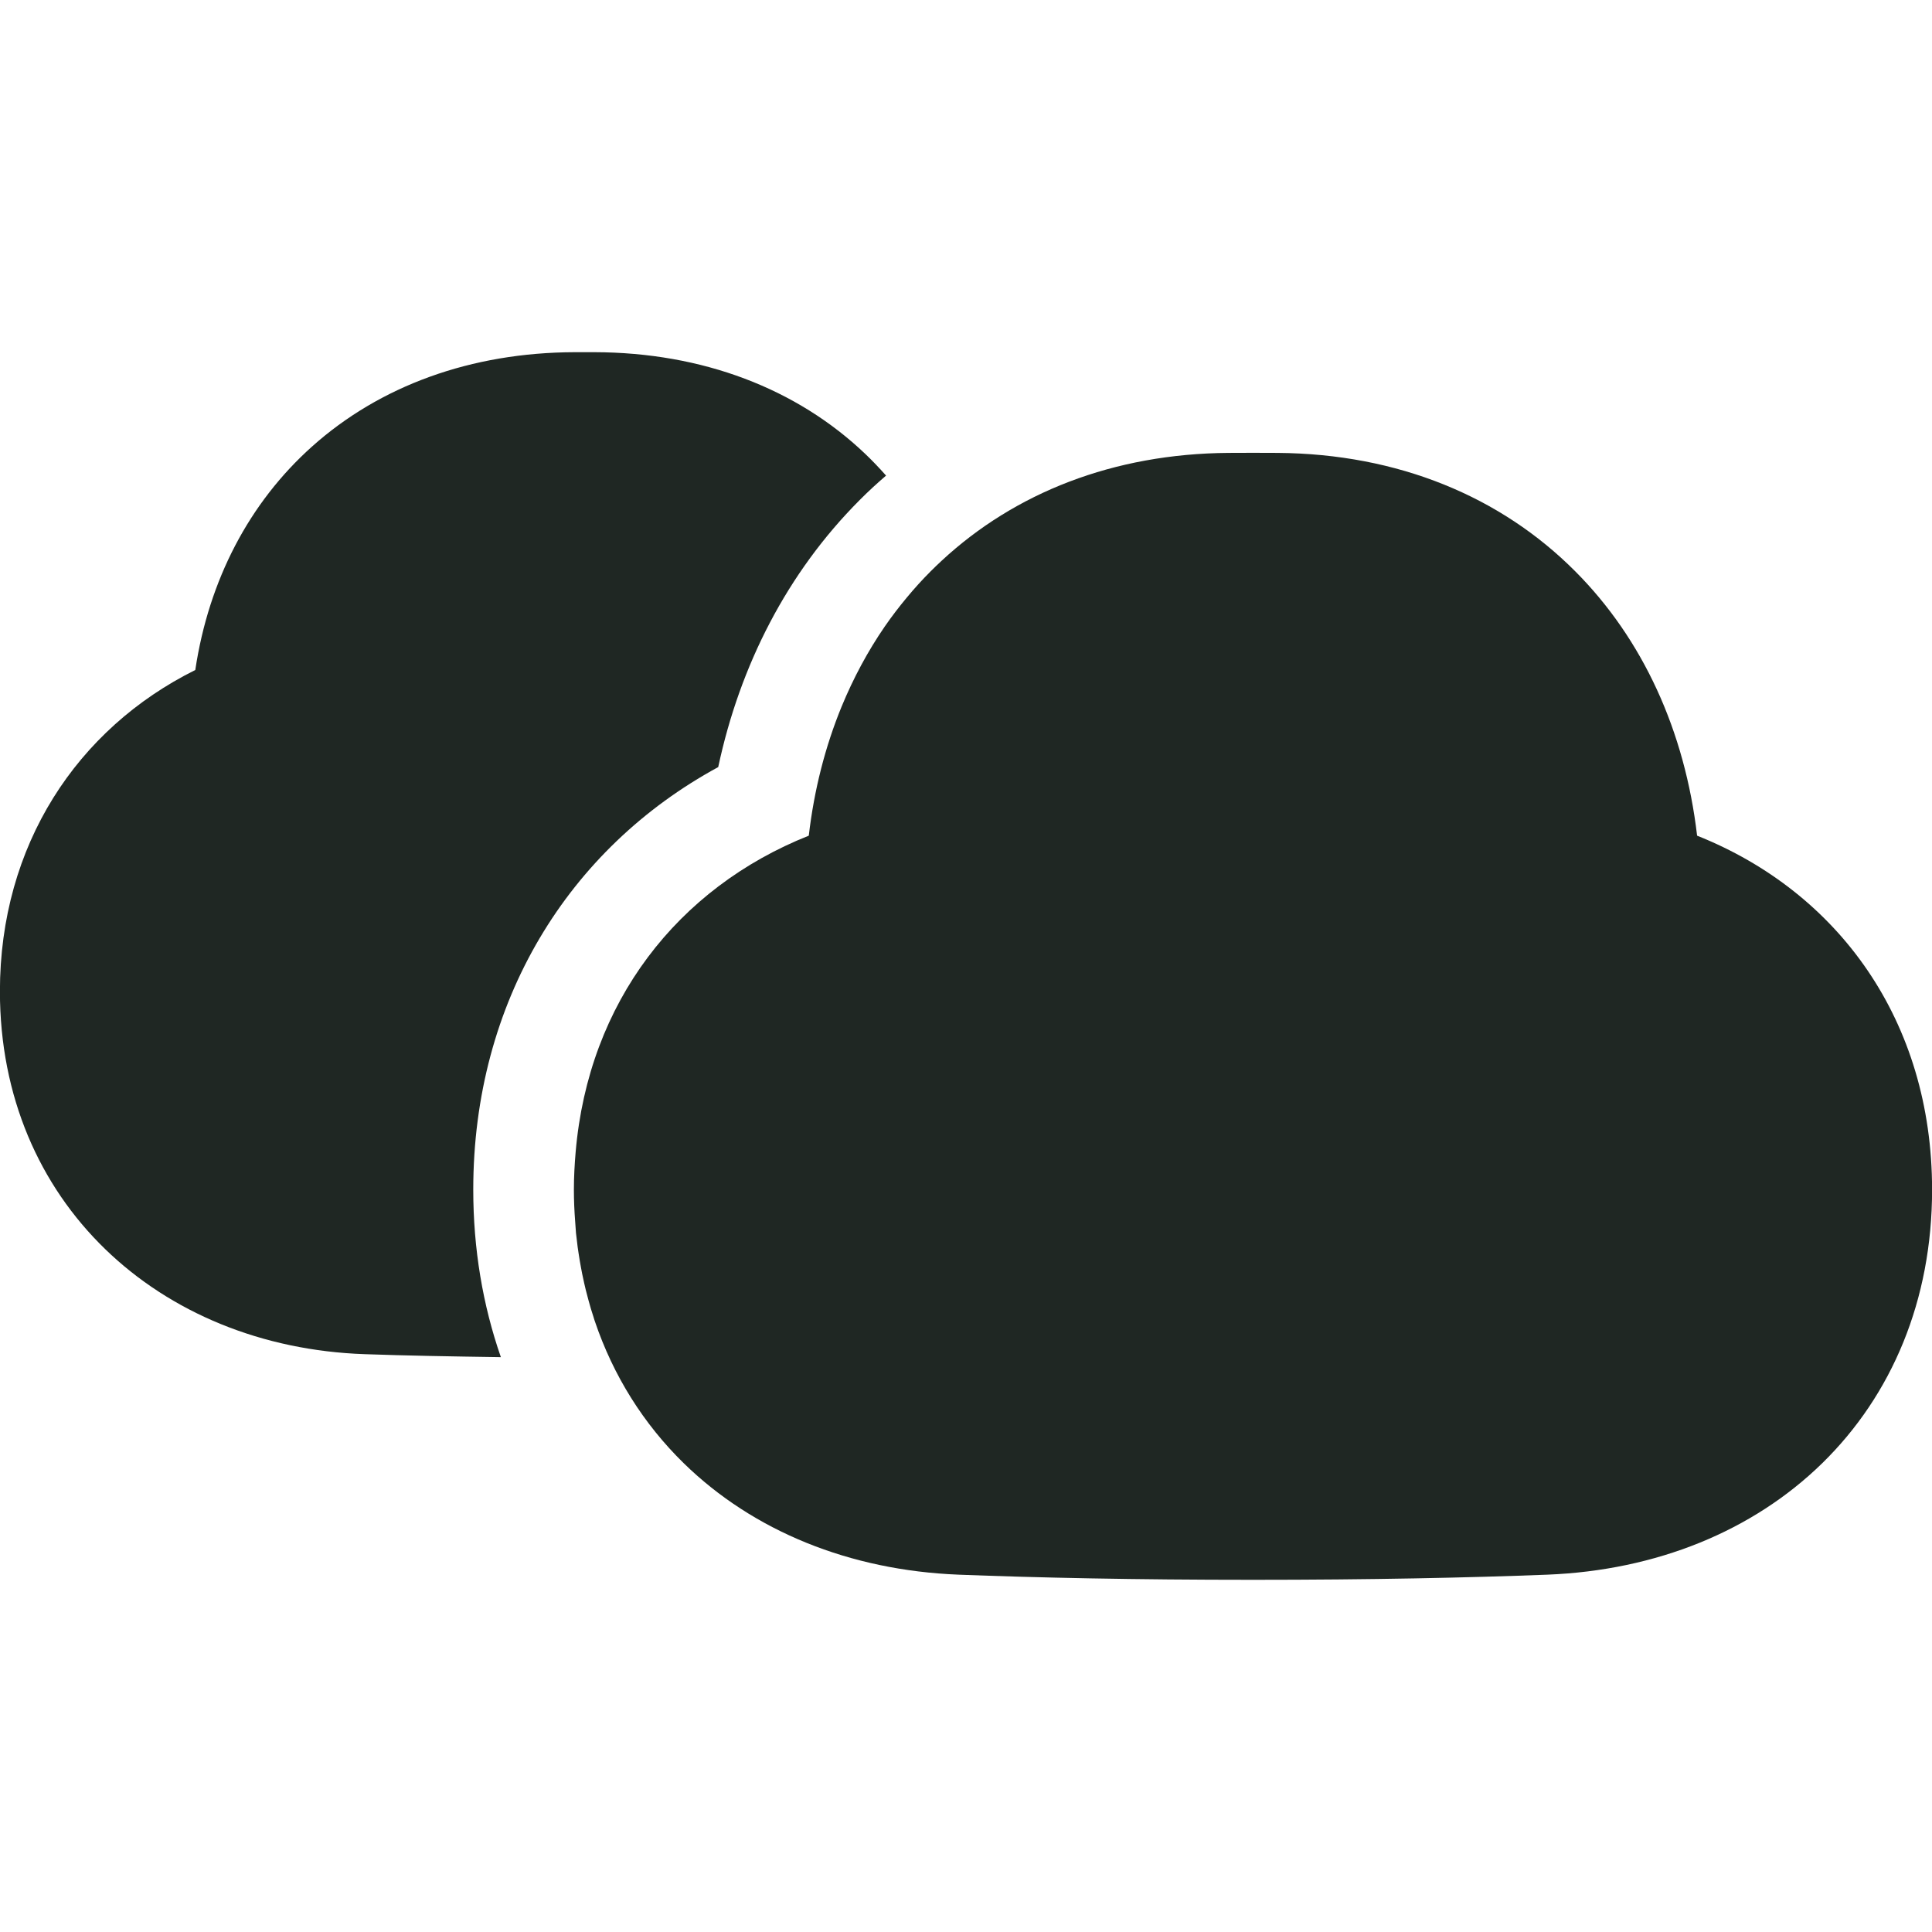 <svg width="24" height="24" viewBox="0 0 24 24" fill="none" xmlns="http://www.w3.org/2000/svg">
<g clip-path="url(#clip0_2002_1746)">
<g clip-path="url(#clip1_2002_1746)">
<path d="M15.869 5.626C17.37 5.637 18.645 6.171 19.566 7.095C20.409 7.939 20.93 9.082 21.082 10.381C22.844 11.083 24.001 12.687 24.001 14.779C24.001 16.152 23.502 17.33 22.636 18.177C21.773 19.02 20.575 19.507 19.223 19.561C18.241 19.599 17.036 19.625 15.565 19.625C14.093 19.625 12.889 19.599 11.907 19.561C10.554 19.507 9.357 19.02 8.494 18.177C7.995 17.689 7.618 17.091 7.388 16.409C7.382 16.393 7.378 16.377 7.373 16.361C7.351 16.294 7.33 16.227 7.312 16.158C7.307 16.14 7.303 16.122 7.298 16.105C7.283 16.05 7.269 15.995 7.257 15.94C7.248 15.901 7.24 15.863 7.232 15.824C7.222 15.77 7.211 15.716 7.202 15.661C7.197 15.632 7.192 15.603 7.188 15.573C7.179 15.519 7.172 15.464 7.166 15.408C7.162 15.378 7.158 15.347 7.155 15.316C7.151 15.27 7.148 15.222 7.145 15.175C7.135 15.045 7.129 14.913 7.129 14.779C7.129 14.62 7.138 14.463 7.151 14.31C7.311 12.448 8.419 11.029 10.047 10.381C10.113 9.813 10.251 9.274 10.455 8.777C10.601 8.423 10.78 8.089 10.992 7.781C11.077 7.658 11.168 7.539 11.263 7.425C11.358 7.31 11.458 7.2 11.563 7.095C11.607 7.051 11.651 7.009 11.696 6.967C12.606 6.122 13.831 5.636 15.261 5.626C15.36 5.625 15.461 5.625 15.565 5.625C15.668 5.625 15.77 5.625 15.869 5.626Z" fill="#1F2723"/>
<path d="M7.384 4.375C8.728 4.378 9.899 4.828 10.749 5.639C10.839 5.725 10.925 5.815 11.007 5.908C10.894 6.005 10.784 6.106 10.679 6.212C9.78 7.113 9.192 8.263 8.922 9.529C7.062 10.539 5.879 12.441 5.879 14.779C5.879 15.513 5.997 16.213 6.222 16.859C5.596 16.85 5.034 16.84 4.531 16.822C1.975 16.734 -0.001 14.932 -0.001 12.315C-0.001 10.499 0.957 9.053 2.426 8.323C2.594 7.202 3.099 6.243 3.874 5.549C4.716 4.795 5.848 4.378 7.142 4.375H7.384Z" fill="#1F2723"/>
</g>
</g>
<defs>
<clipPath id="clip0_2002_1746">
<rect width="24" height="24" fill="white"/>
</clipPath>
<clipPath id="clip1_2002_1746">
<rect width="24" height="24" fill="white"/>
</clipPath>
</defs>
</svg>
